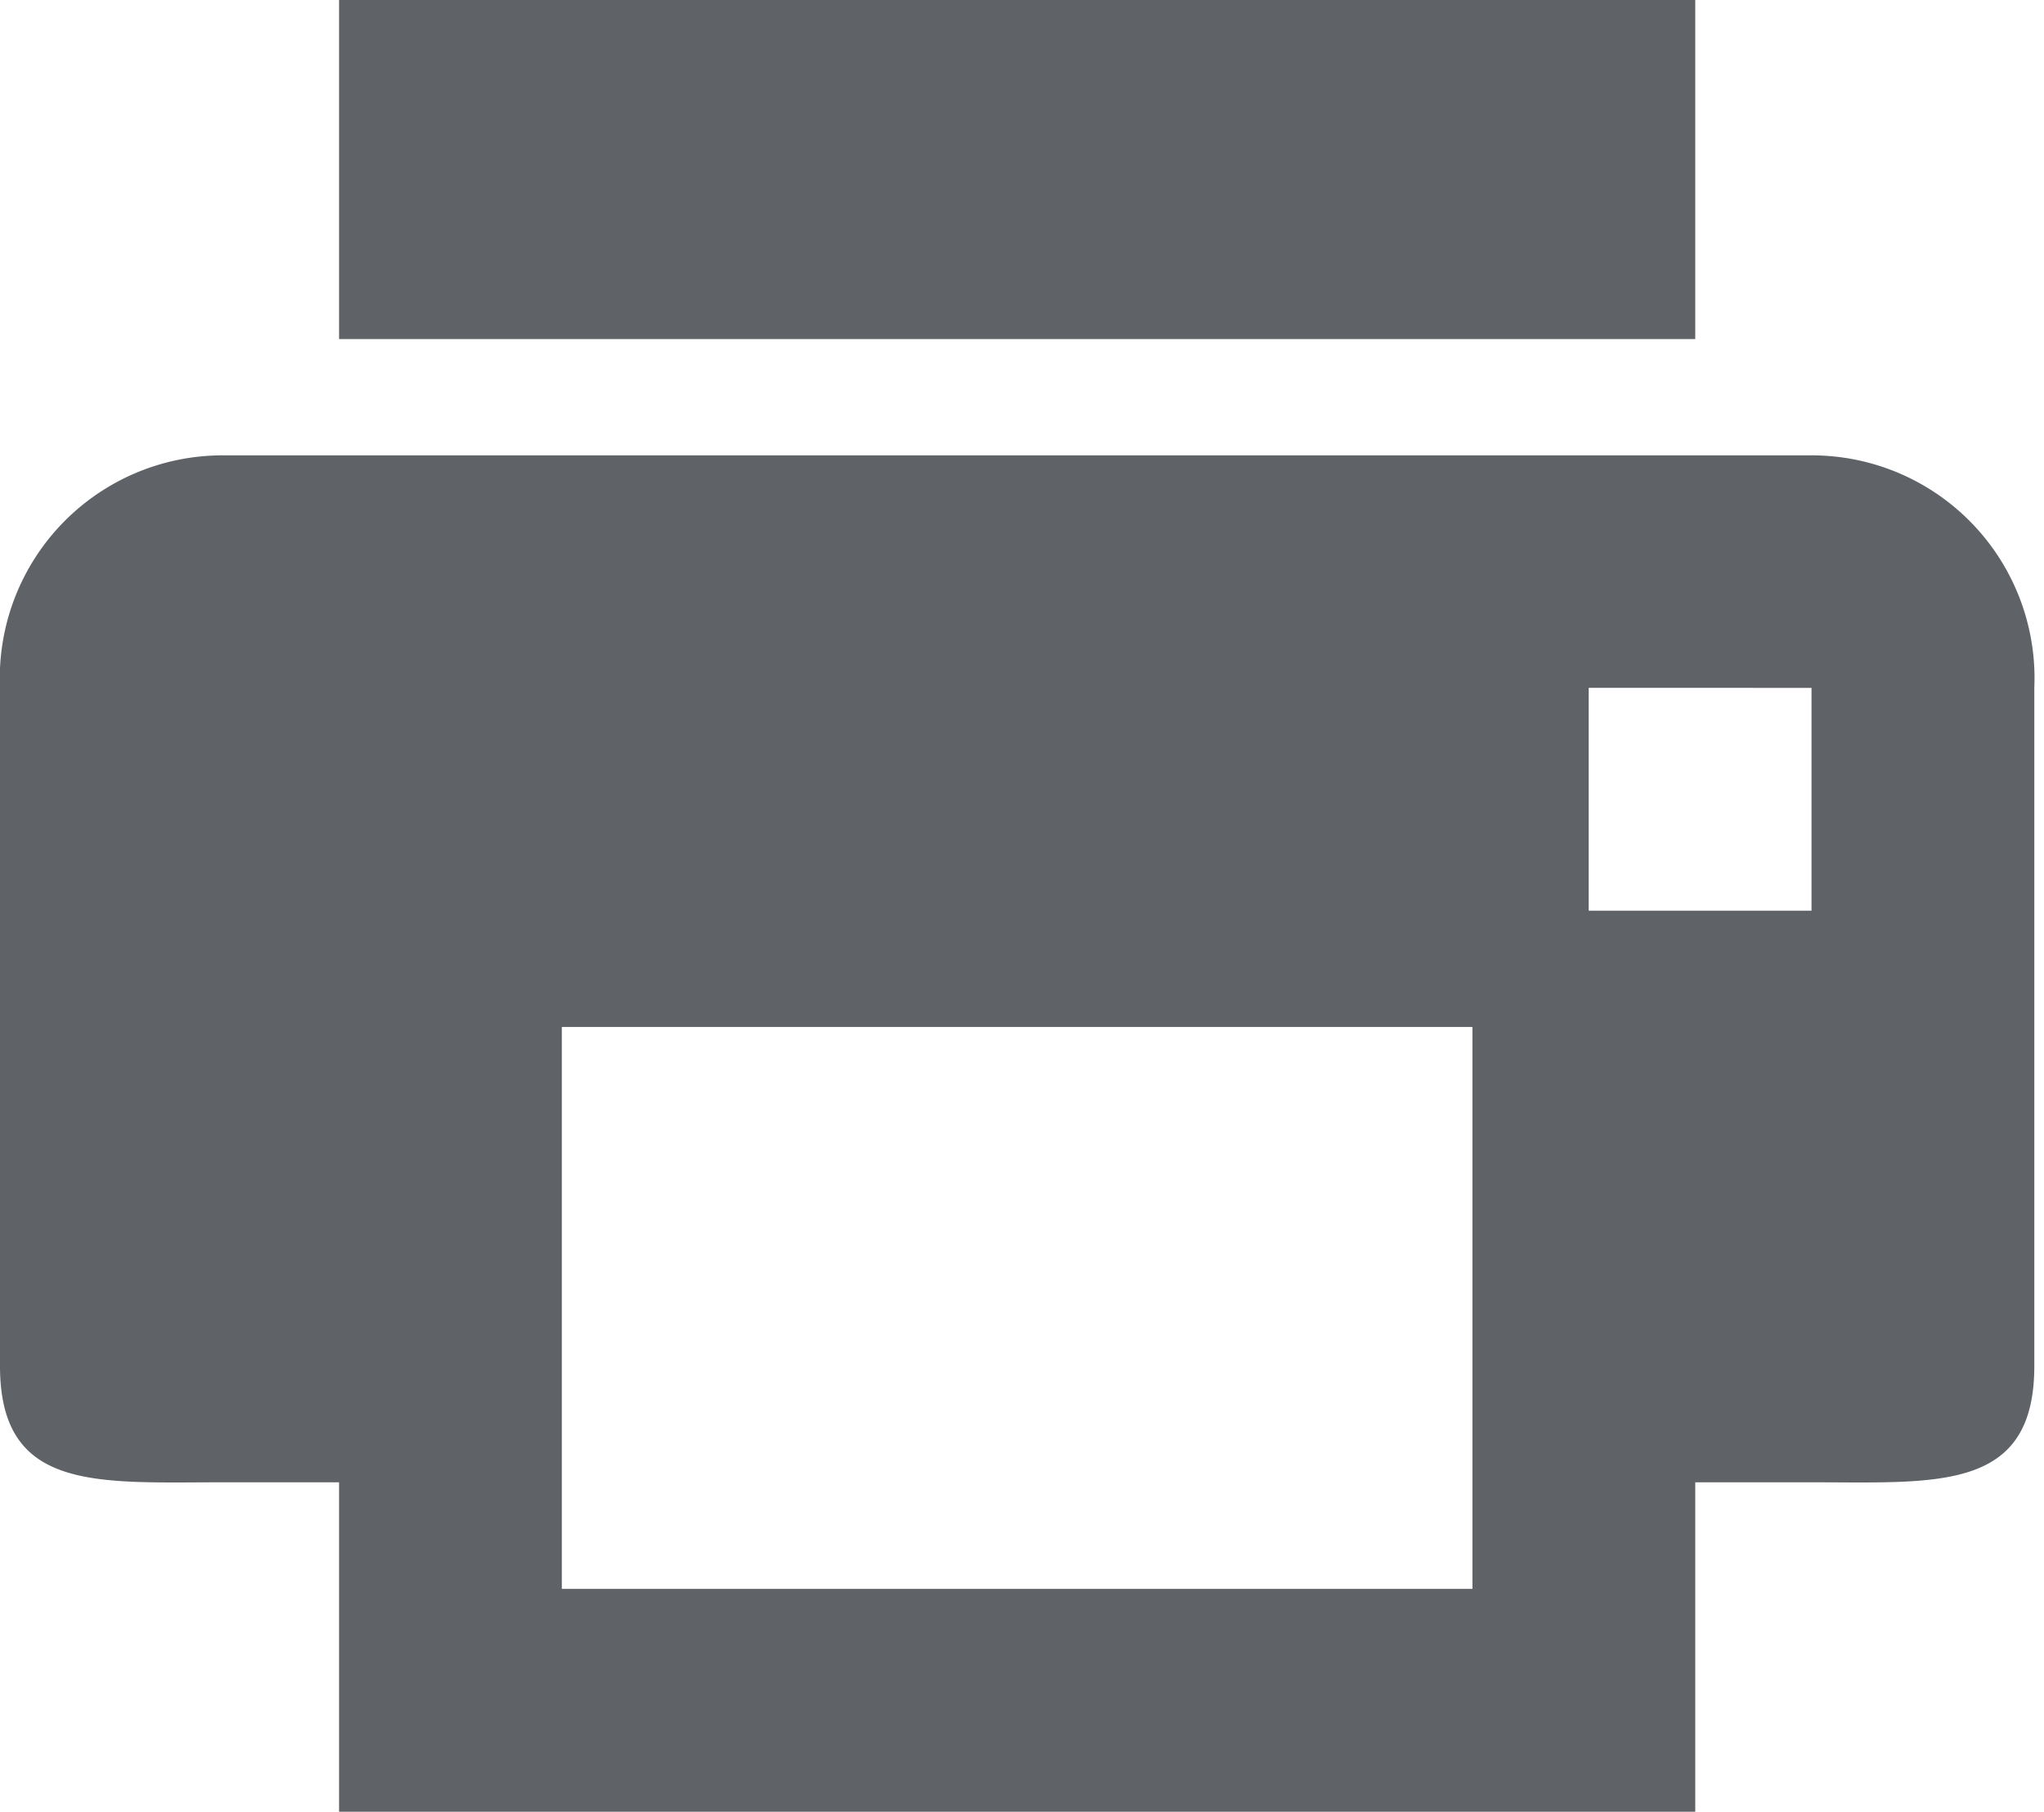 <svg id="Layer_1" data-name="Layer 1" xmlns="http://www.w3.org/2000/svg" viewBox="0 0 21.1 18.7"><path d="M20.2,17.9H19v3.5H5V17.9H3.8c-1.3,0-2.3.1-2.3-1.2v-7A2.3,2.3,0,0,1,3.8,7.3H20.2a2.3,2.3,0,0,1,2.3,2.4v7C22.5,18,21.5,17.9,20.2,17.9Zm-3.5-4.7H7.3V19h9.4Zm3.5-3.5H17.9V12h2.3ZM5,2.6H19V6.1H5Z" transform="translate(-1.5 -2.6)" fill="#5f6368" fill-rule="evenodd"/></svg>